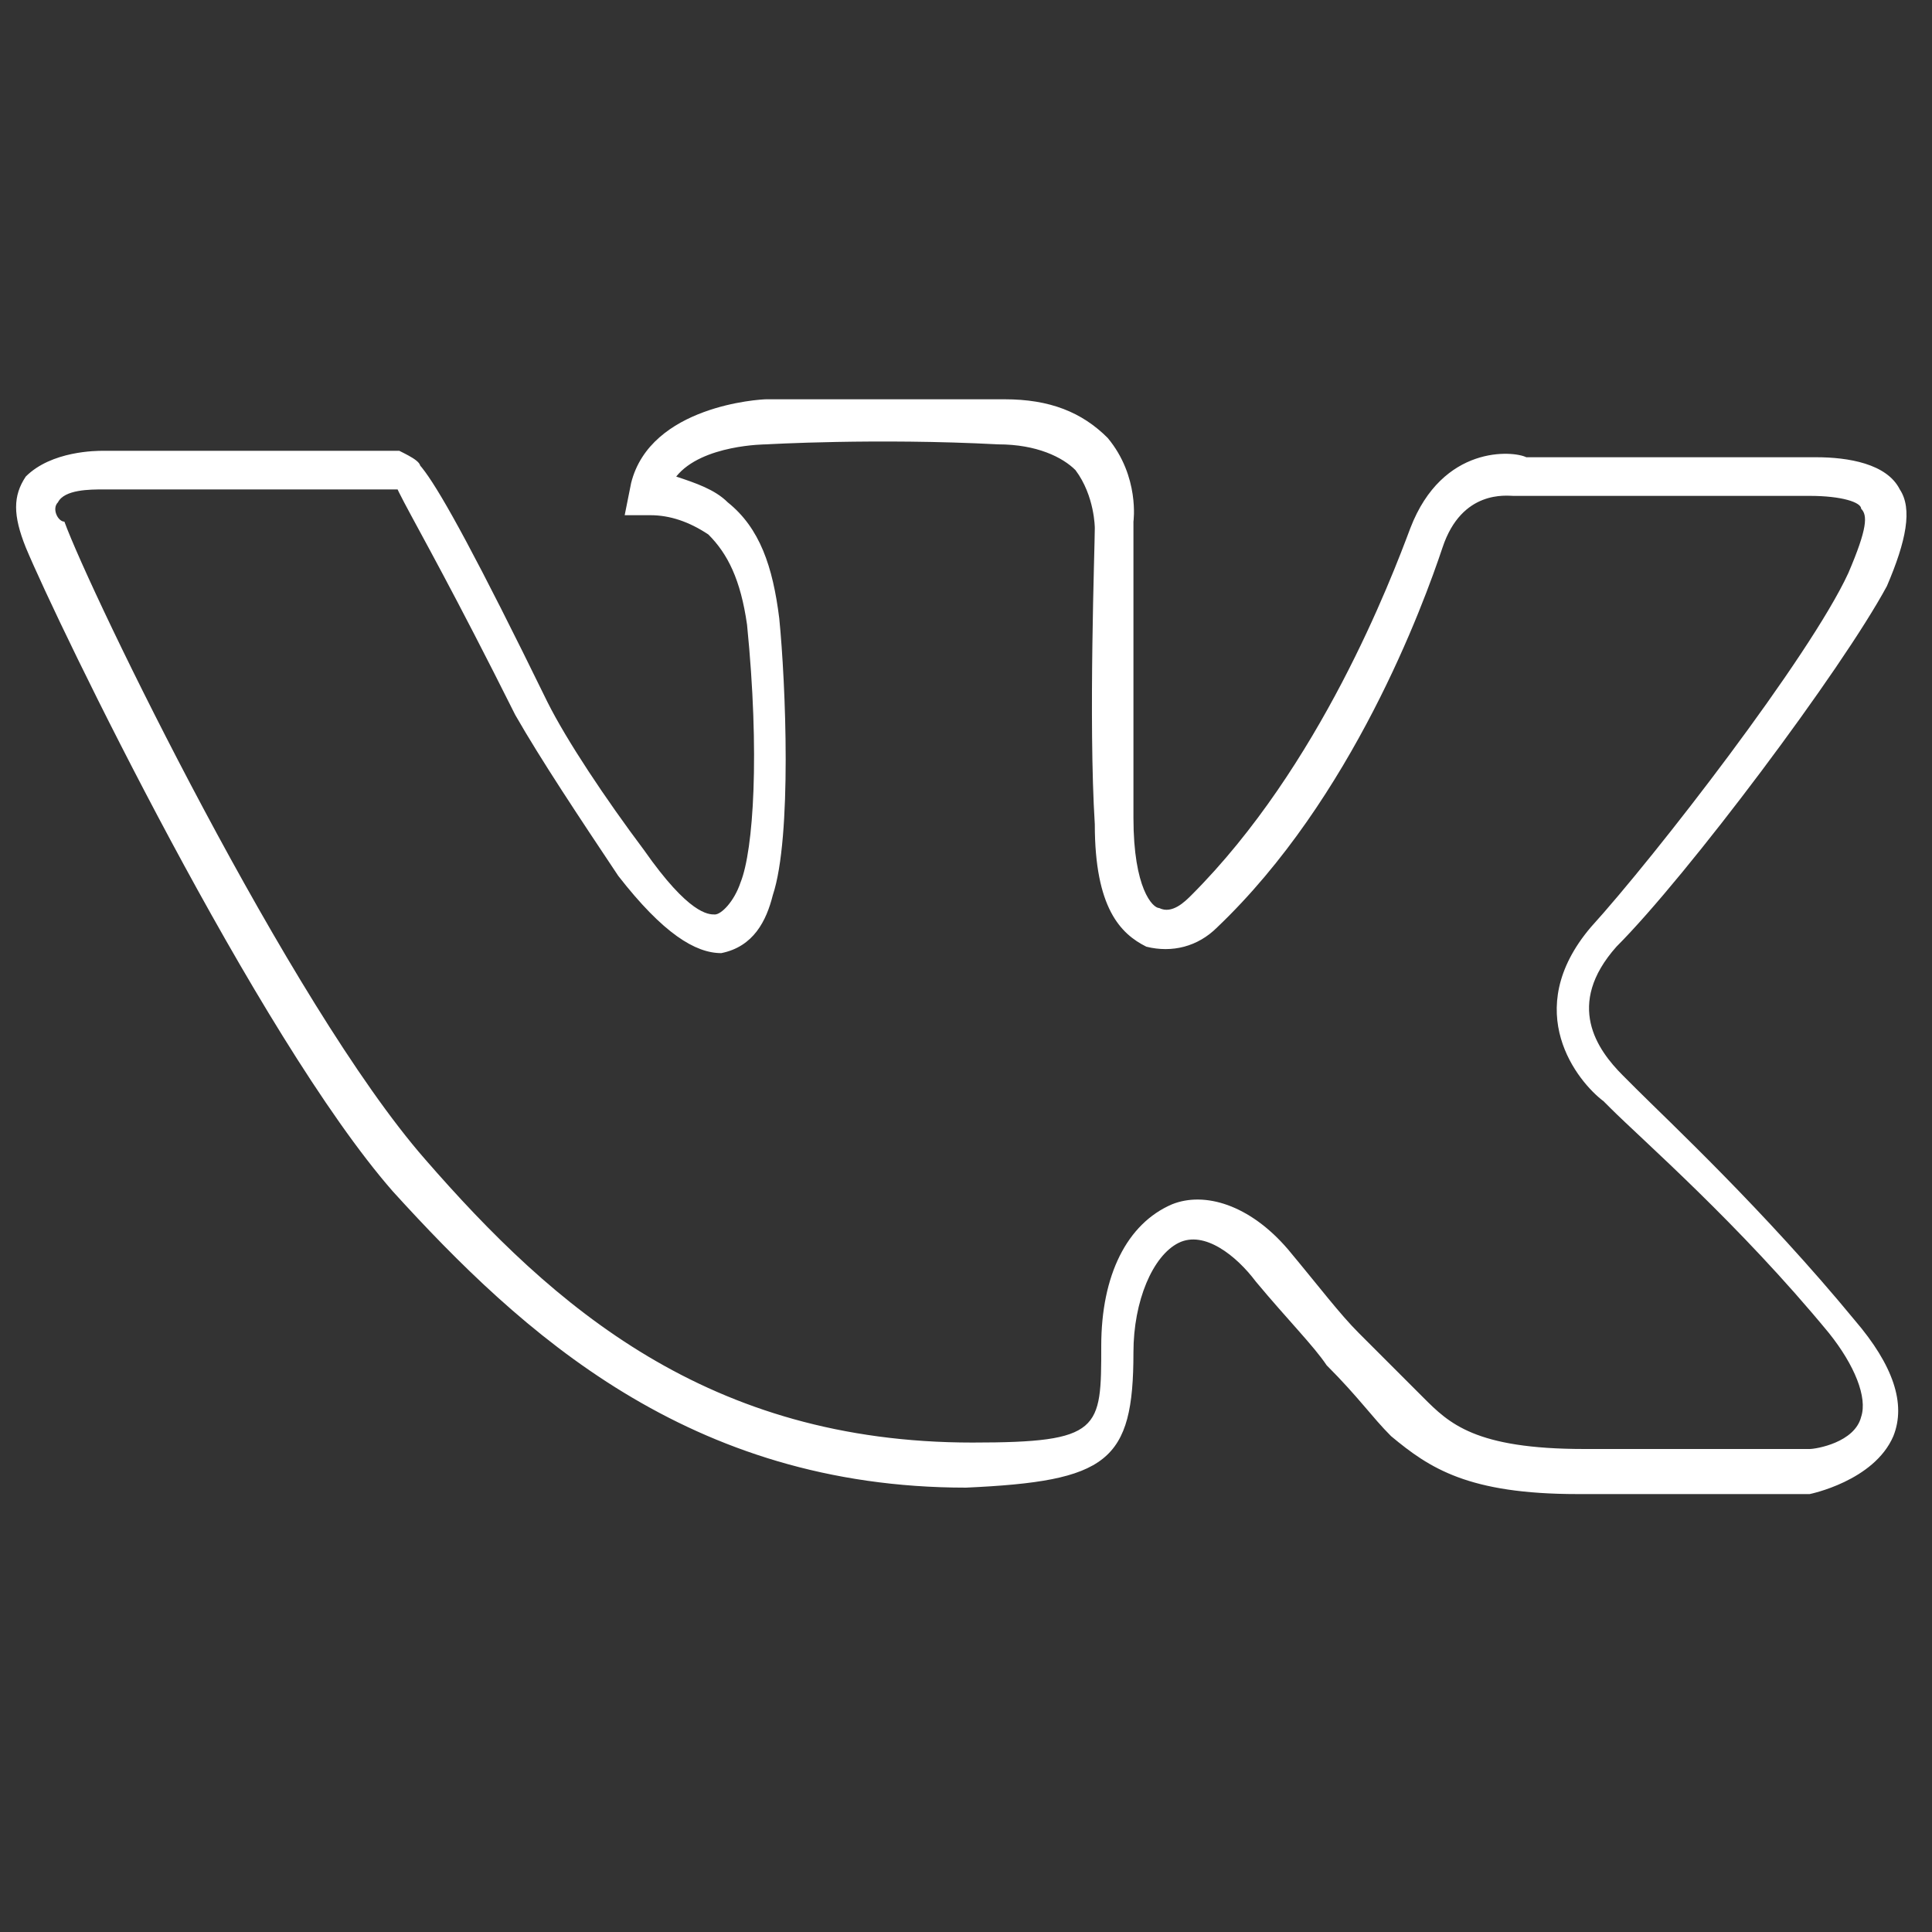 <svg xmlns="http://www.w3.org/2000/svg" viewBox="0 0 30 30"><rect x="0" y="0" width="30" height="30" fill="#333333" stroke="none"/><path d="M29.3 9.1c.3-.7.4-1.2.2-1.5-.2-.4-.8-.5-1.3-.5h-4.5c-.2-.1-1.3-.2-1.8 1.1-.3.8-1.4 3.7-3.4 5.7-.1.1-.3.3-.5.2-.1 0-.4-.3-.4-1.4V8.1s.1-.7-.4-1.3c-.4-.4-.9-.6-1.6-.6h-3.7c-.1 0-1.8.1-2.1 1.3l-.1.5h.4c.3 0 .6.1.9.3.3.3.5.7.6 1.4.2 2 .1 3.5-.1 4-.1.3-.3.5-.4.5-.1 0-.4 0-1.1-1-.6-.8-1.2-1.7-1.5-2.3-2.2-4.5-2.1-3.8-2.3-3.7-.3.2-.1.1 1.8 3.9.4.7 1 1.6 1.6 2.5.7.9 1.2 1.2 1.6 1.2.5-.1.7-.5.8-.9.3-.9.2-3.3.1-4.3-.1-.8-.3-1.4-.8-1.8-.2-.2-.5-.3-.8-.4.4-.5 1.4-.5 1.4-.5s1.7-.1 3.6 0c.6 0 1 .2 1.2.4.3.4.3.9.3.9 0 .3-.1 3 0 4.6 0 1.3.4 1.7.8 1.9.4.1.8 0 1.1-.3 2.1-2 3.2-5 3.5-5.9s1-.8 1.1-.8h4.6c.5 0 .8.1.8.2.1.1.1.3-.2 1-.6 1.3-3 4.4-4 5.5-1.1 1.3-.2 2.4.2 2.7l.1.1c.5.5 2 1.8 3.4 3.5.4.5.6 1 .5 1.3-.1.4-.7.5-.8.5h-3.5c-1.7 0-2.1-.4-2.5-.8l-1-1c-.3-.3-.6-.7-1.1-1.3-.6-.7-1.3-.9-1.8-.7-.7.3-1.1 1.1-1.1 2.2 0 1.3 0 1.5-2 1.5-4.1 0-6.5-2.1-8.5-4.4C4.5 15.6 1.4 9.2 1 8.1c-.1 0-.2-.2-.1-.3.1-.2.5-.2.7-.2h4.6c.2 0 .3-.1.3-.3.1-.1-.1-.2-.3-.3H1.6c-.1 0-.8 0-1.2.4-.2.3-.2.6 0 1.1.5 1.2 3.6 7.6 5.7 10 2 2.2 4.6 4.6 8.9 4.6 2.2-.1 2.6-.4 2.6-2.1 0-.8.3-1.5.7-1.7.4-.2.9.2 1.2.6.5.6.9 1 1.1 1.3.5.5.7.8 1 1.1.6.5 1.2.9 2.9.9h3.6s1-.2 1.3-.9c.2-.5 0-1.1-.6-1.8-1.4-1.7-2.9-3.1-3.4-3.6l-.1-.1-.1-.1c-.4-.4-.9-1.1-.1-2 1.1-1.1 3.5-4.3 4.2-5.6z" fill="#fff"/></svg>